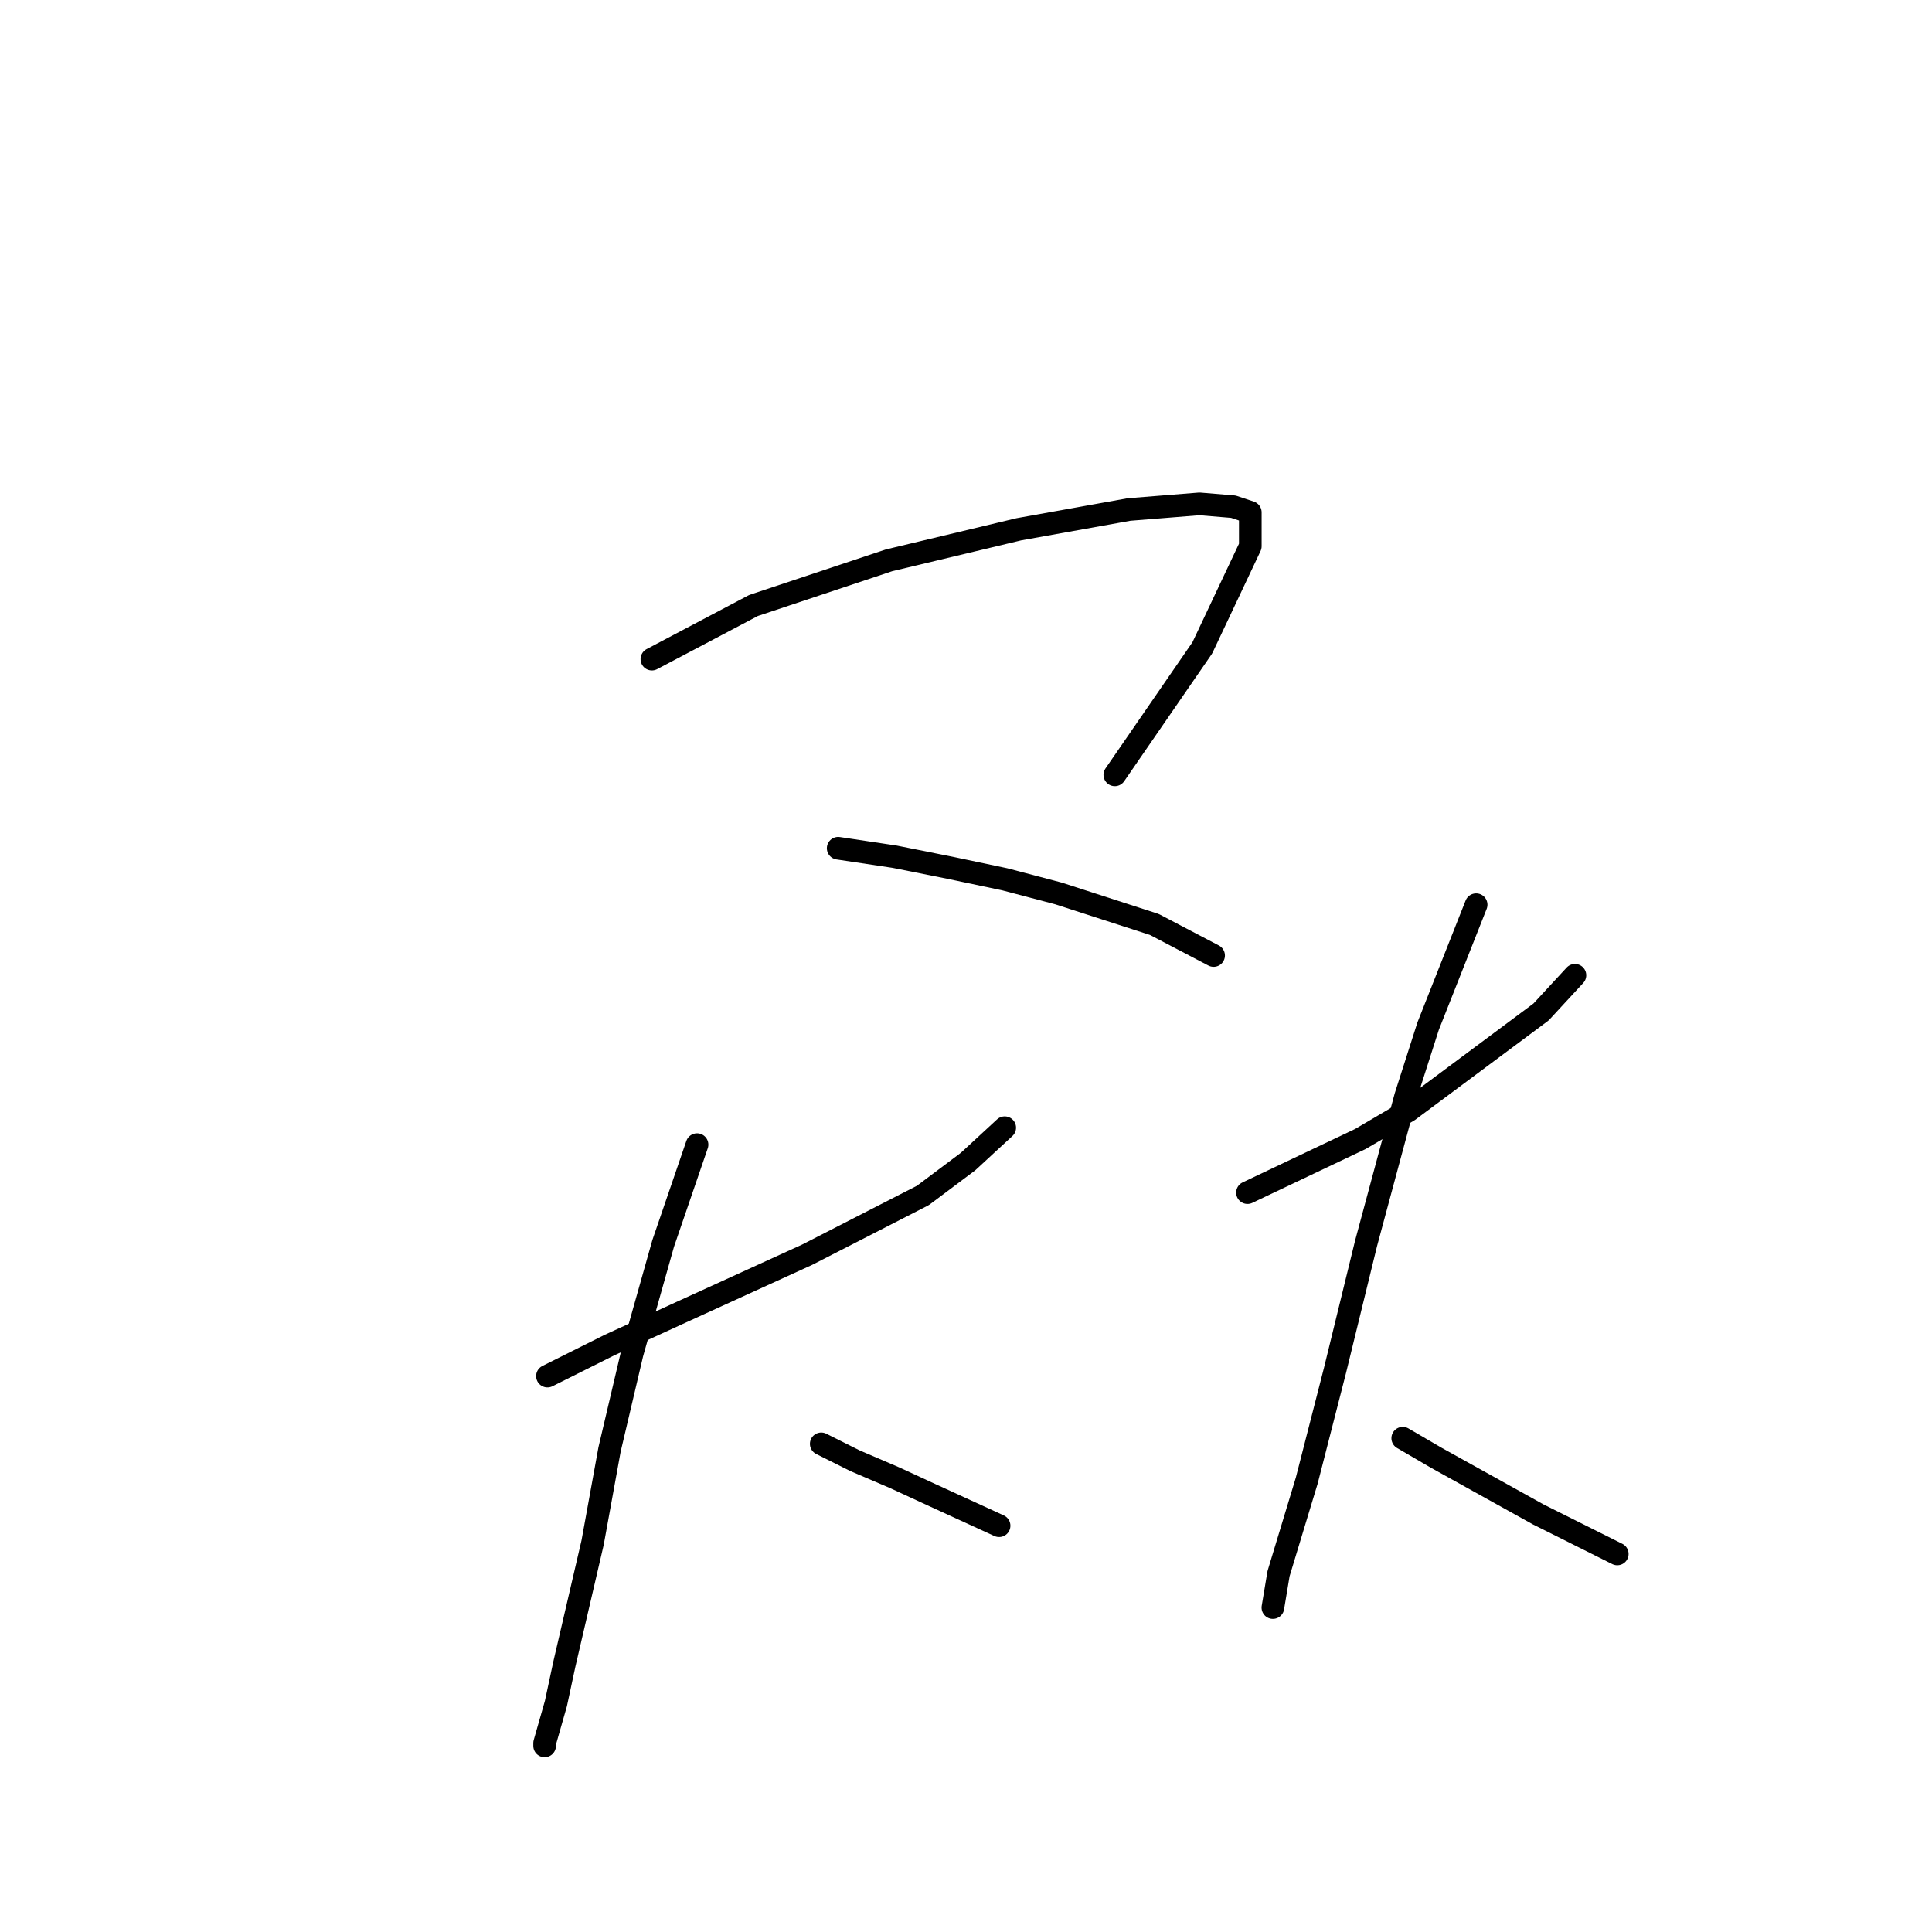 <?xml version="1.0" standalone="no"?>
    <svg width="256" height="256" xmlns="http://www.w3.org/2000/svg" version="1.1">
    <polyline stroke="black" stroke-width="3" stroke-linecap="round" fill="transparent" stroke-linejoin="round" points="86.378 87.337 99.843 80.23 117.796 74.246 135.002 70.132 149.589 67.513 158.94 66.765 163.428 67.139 165.672 67.887 165.672 72.376 159.314 85.841 147.719 102.672 147.719 102.672 " />
        <polyline stroke="black" stroke-width="3" stroke-linecap="round" fill="transparent" stroke-linejoin="round" points="111.064 112.397 118.544 113.519 126.025 115.015 133.132 116.511 140.238 118.382 152.955 122.496 160.81 126.61 160.81 126.61 " />
        <polyline stroke="black" stroke-width="3" stroke-linecap="round" fill="transparent" stroke-linejoin="round" points="72.539 182.341 80.767 178.227 89.744 174.112 106.949 166.258 122.285 158.403 128.269 153.915 133.132 149.426 133.132 149.426 " />
        <polyline stroke="black" stroke-width="3" stroke-linecap="round" fill="transparent" stroke-linejoin="round" points="92.362 151.67 87.874 164.761 83.76 179.349 80.767 192.066 78.523 204.409 74.783 220.492 73.661 225.728 72.165 230.965 72.165 231.339 72.165 231.339 " />
        <polyline stroke="black" stroke-width="3" stroke-linecap="round" fill="transparent" stroke-linejoin="round" points="108.82 191.318 113.308 193.562 118.544 195.806 123.407 198.05 132.384 202.165 132.384 202.165 " />
        <polyline stroke="black" stroke-width="3" stroke-linecap="round" fill="transparent" stroke-linejoin="round" points="165.298 158.029 180.26 150.922 186.618 147.182 204.197 134.091 208.686 129.229 208.686 129.229 " />
        <polyline stroke="black" stroke-width="3" stroke-linecap="round" fill="transparent" stroke-linejoin="round" points="195.595 119.878 189.236 135.961 186.244 145.312 181.008 164.761 176.893 181.593 173.153 196.18 169.413 208.523 168.665 213.011 168.665 213.011 " />
        <polyline stroke="black" stroke-width="3" stroke-linecap="round" fill="transparent" stroke-linejoin="round" points="185.87 190.57 190.358 193.188 203.823 200.668 214.296 205.905 214.296 205.905 " />
        </svg>